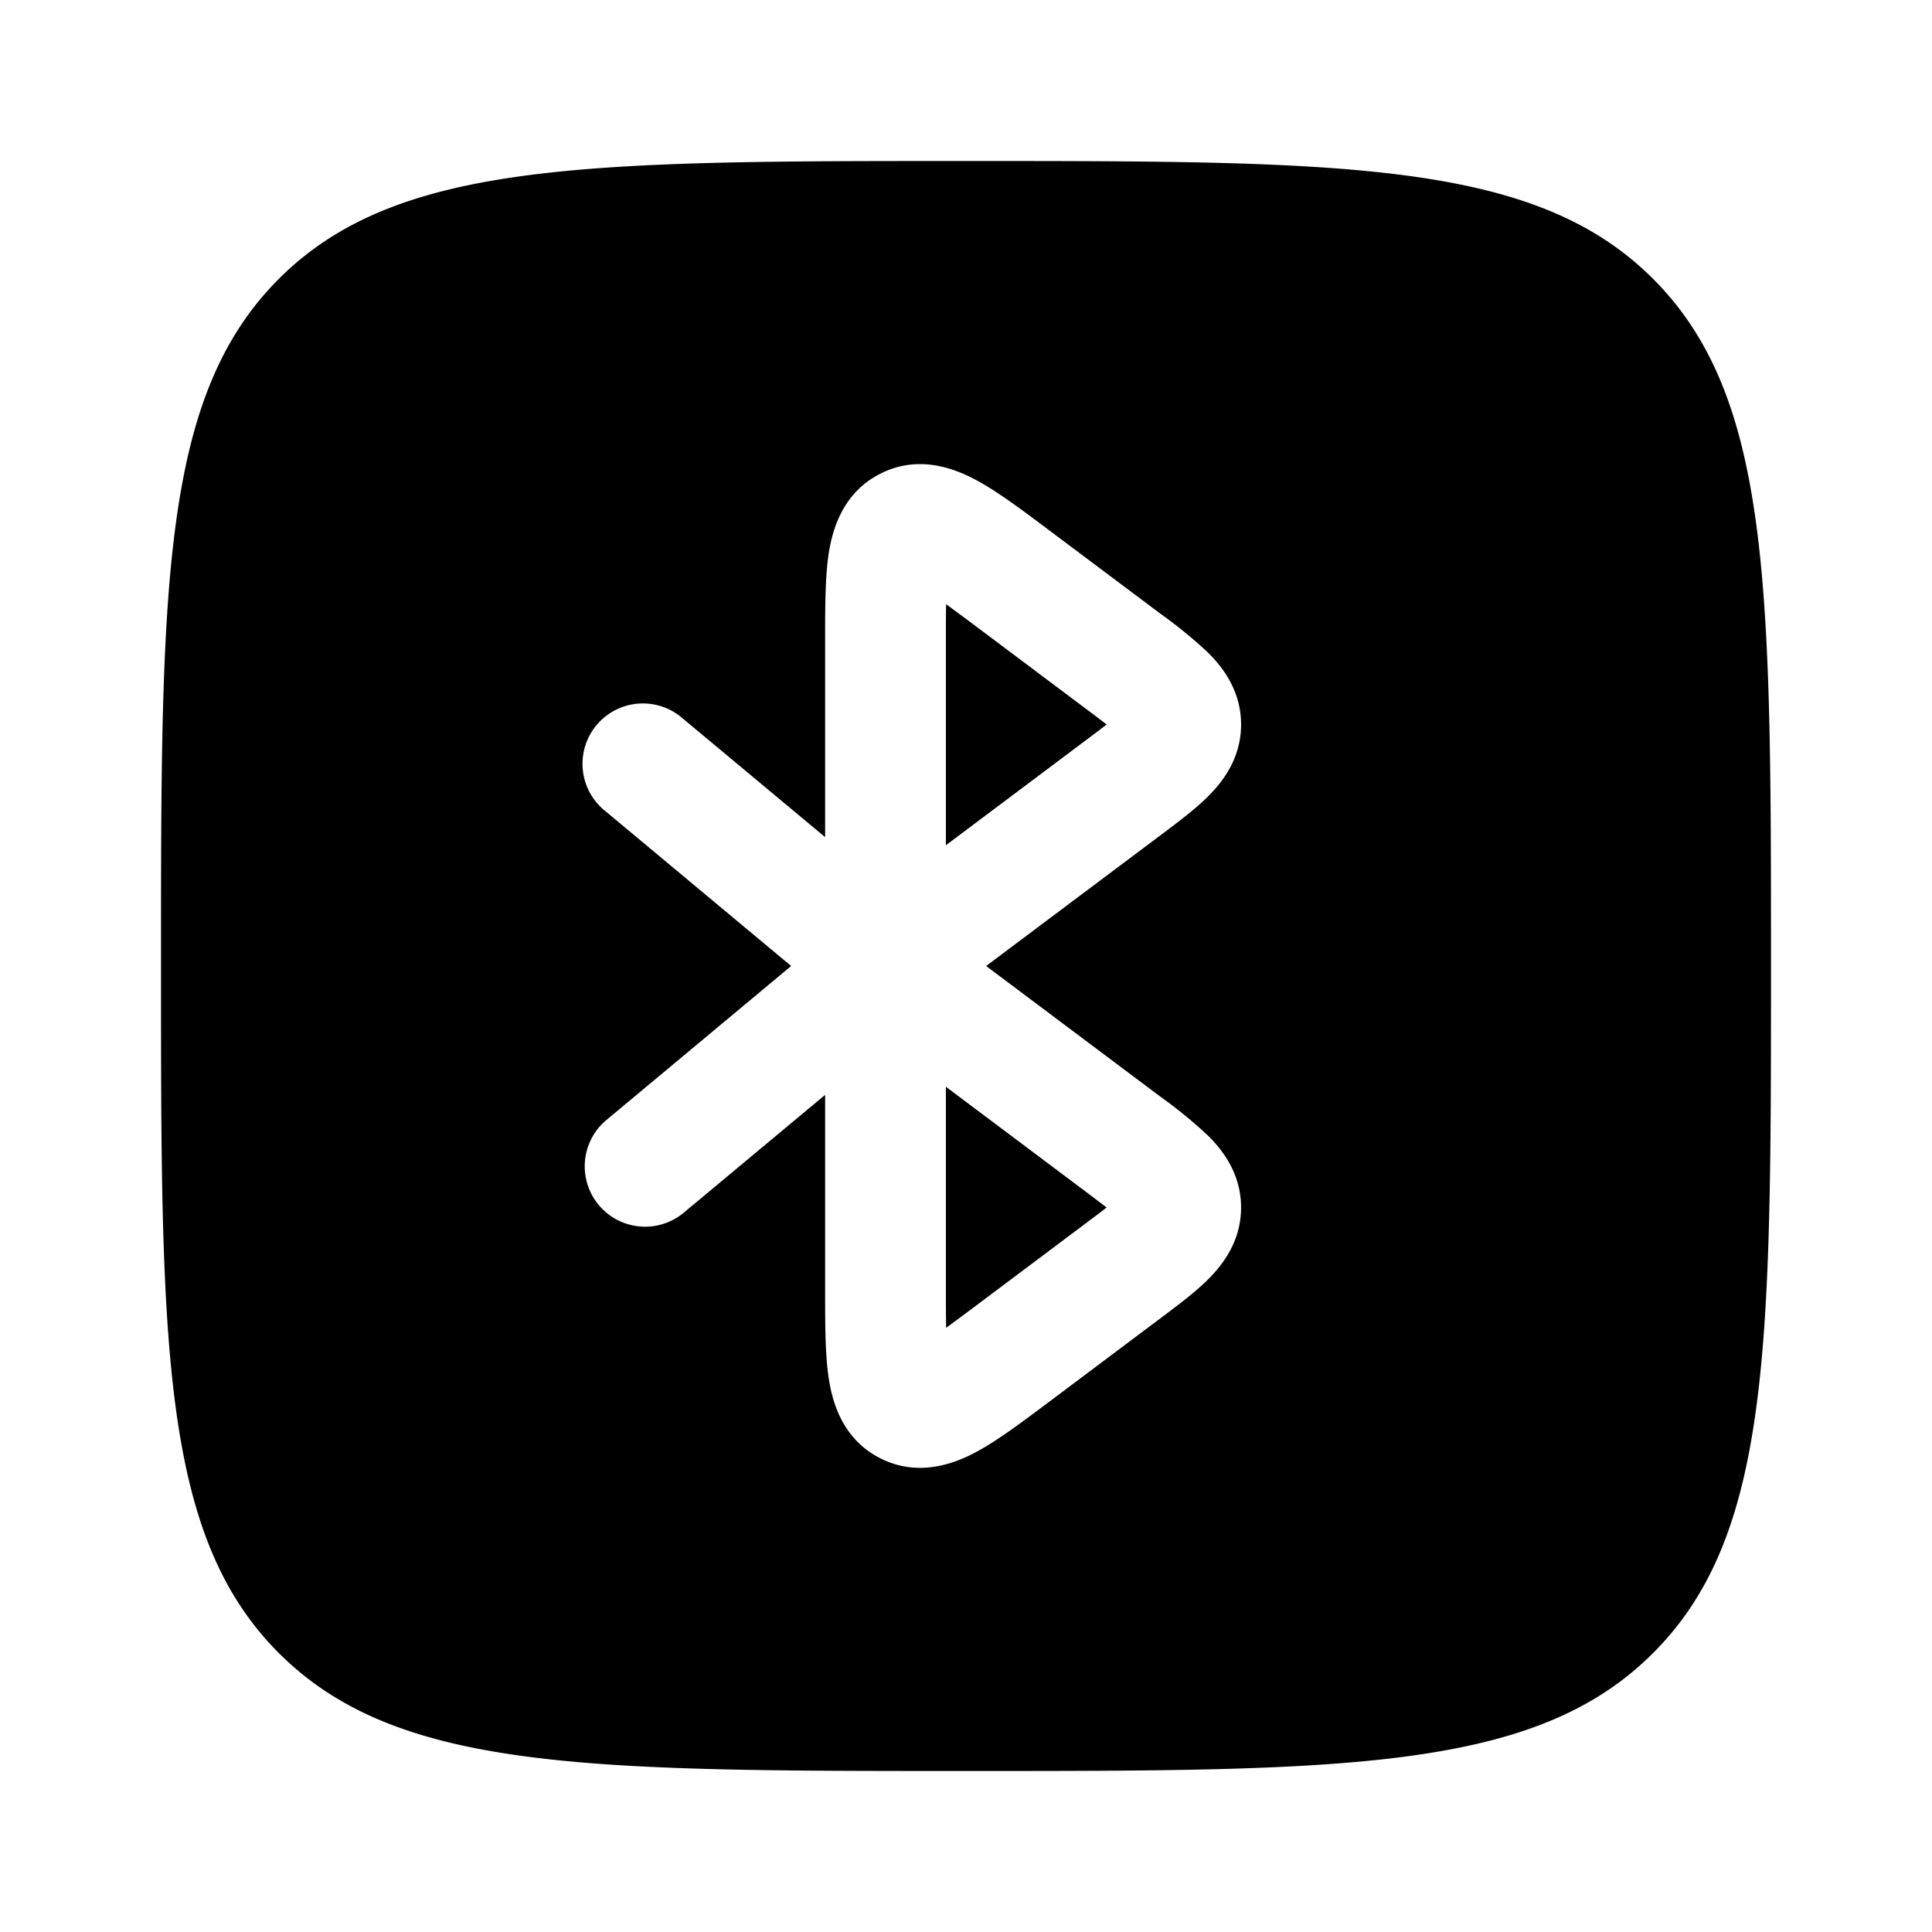 <svg viewBox="0 0 24 24"><path fill="currentColor" d="M11.75 16v-2.5l1.733 1.3l.264.2c-.073.057-.16.122-.264.2l-1.333 1c-.16.12-.29.217-.397.295A29.067 29.067 0 0 1 11.75 16m.04.96v-.003a.045.045 0 0 0 0 .003M11.75 8v2.5l1.733-1.3c.105-.078.19-.143.264-.2c-.073-.057-.16-.122-.264-.2l-1.333-1c-.16-.12-.29-.216-.397-.294c-.003.133-.003.295-.003.494"/><path fill="currentColor" fill-rule="evenodd" d="M3.464 3.464C2 4.93 2 7.286 2 12c0 4.714 0 7.071 1.464 8.535C4.93 22 7.286 22 12 22c4.714 0 7.071 0 8.535-1.465C22 19.072 22 16.714 22 12s0-7.071-1.465-8.536C19.072 2 16.714 2 12 2S4.929 2 3.464 3.464M13.01 6.57c-.314-.236-.614-.46-.872-.6c-.264-.144-.716-.329-1.197-.088c-.481.24-.605.713-.649 1.01c-.042.29-.042.665-.042 1.058v2.449L8.48 8.924a.75.75 0 1 0-.96 1.152L9.828 12L7.52 13.924a.75.75 0 0 0 .96 1.152l1.77-1.475v2.45c0 .392 0 .766.043 1.057c.043.298.167.77.648 1.01s.933.056 1.197-.087c.258-.14.558-.365.872-.6l1.407-1.056c.215-.161.437-.327.598-.49c.183-.184.402-.473.402-.885c0-.412-.219-.7-.402-.885a5.715 5.715 0 0 0-.598-.49L12.25 12l2.167-1.625c.215-.161.437-.327.598-.49c.183-.184.402-.473.402-.885c0-.412-.219-.7-.402-.885a5.715 5.715 0 0 0-.598-.49z" clip-rule="evenodd"/></svg>
